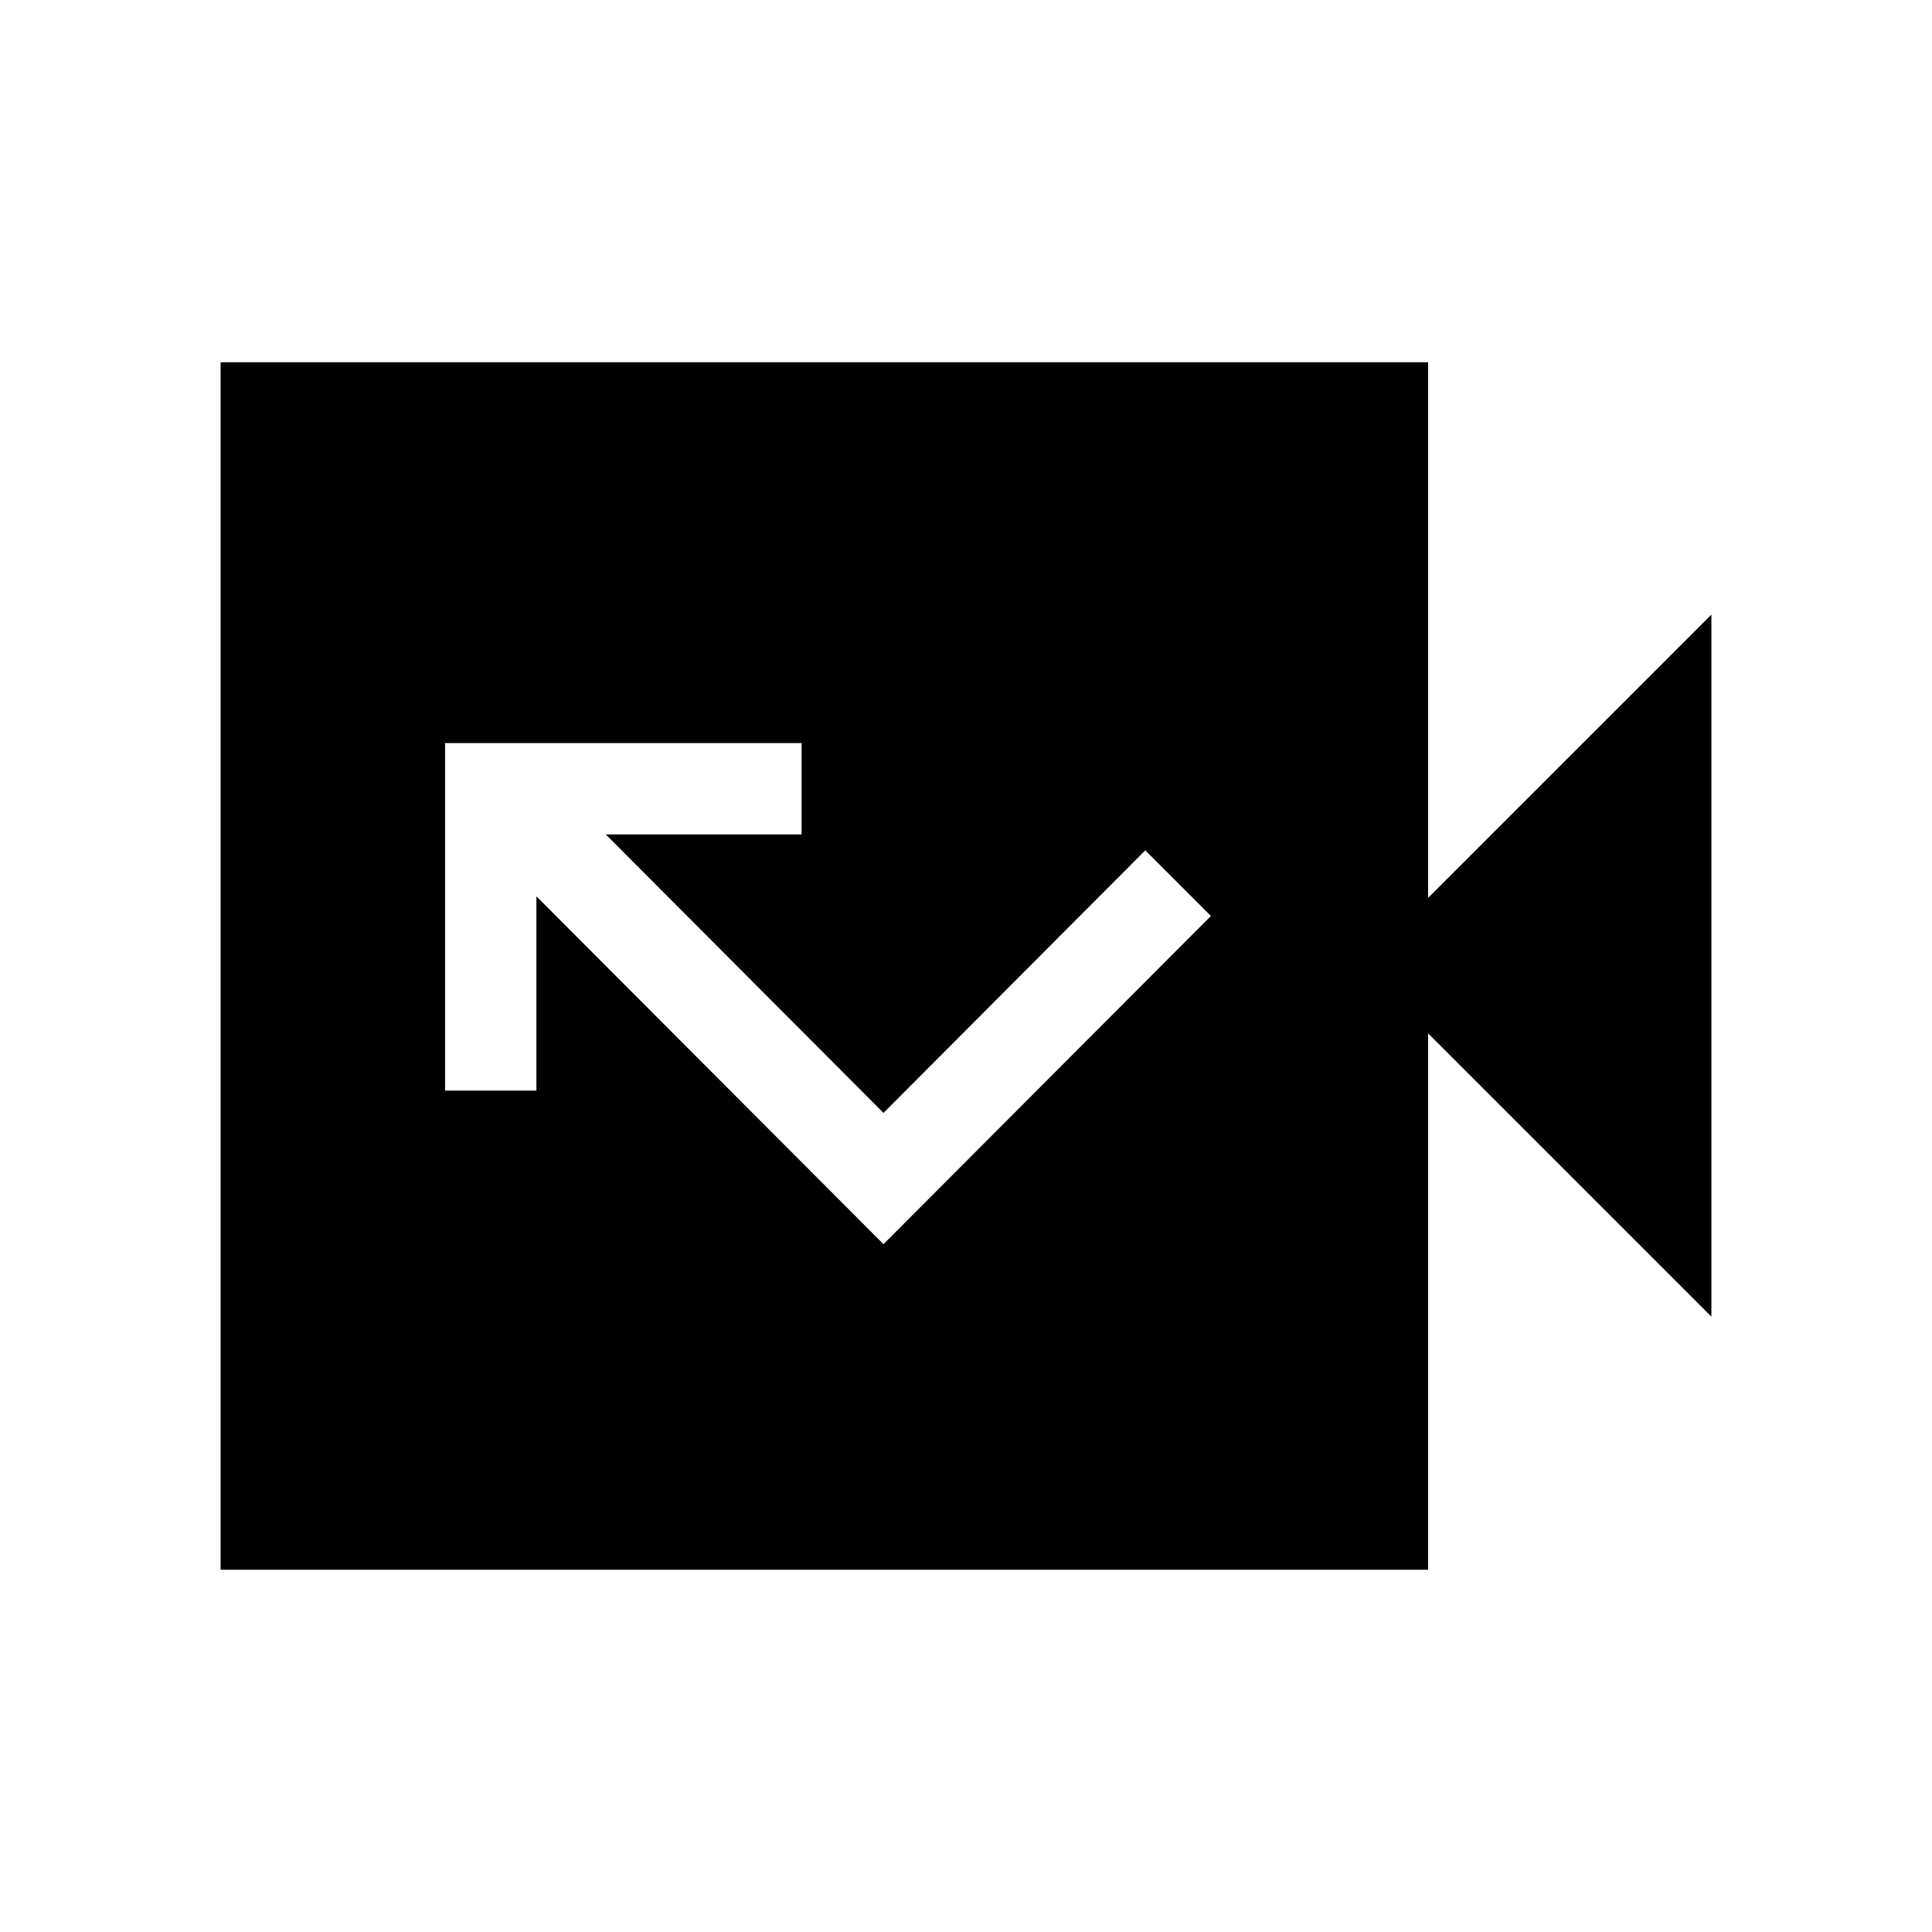 <svg xmlns="http://www.w3.org/2000/svg" width="48" height="48" viewBox="0 -960 960 960"><path d="m439.001-341.77 162.691-163.076-32.614-32.615-130.077 130.462L301-545.385h97.308v-45.384H221.155v172.691h45.384v-96.538L439.001-341.77ZM109.618-180.001v-599.998h599.997v266.154l140.767-140.768v348.842L709.615-446.539v266.538H109.618Z"/></svg>